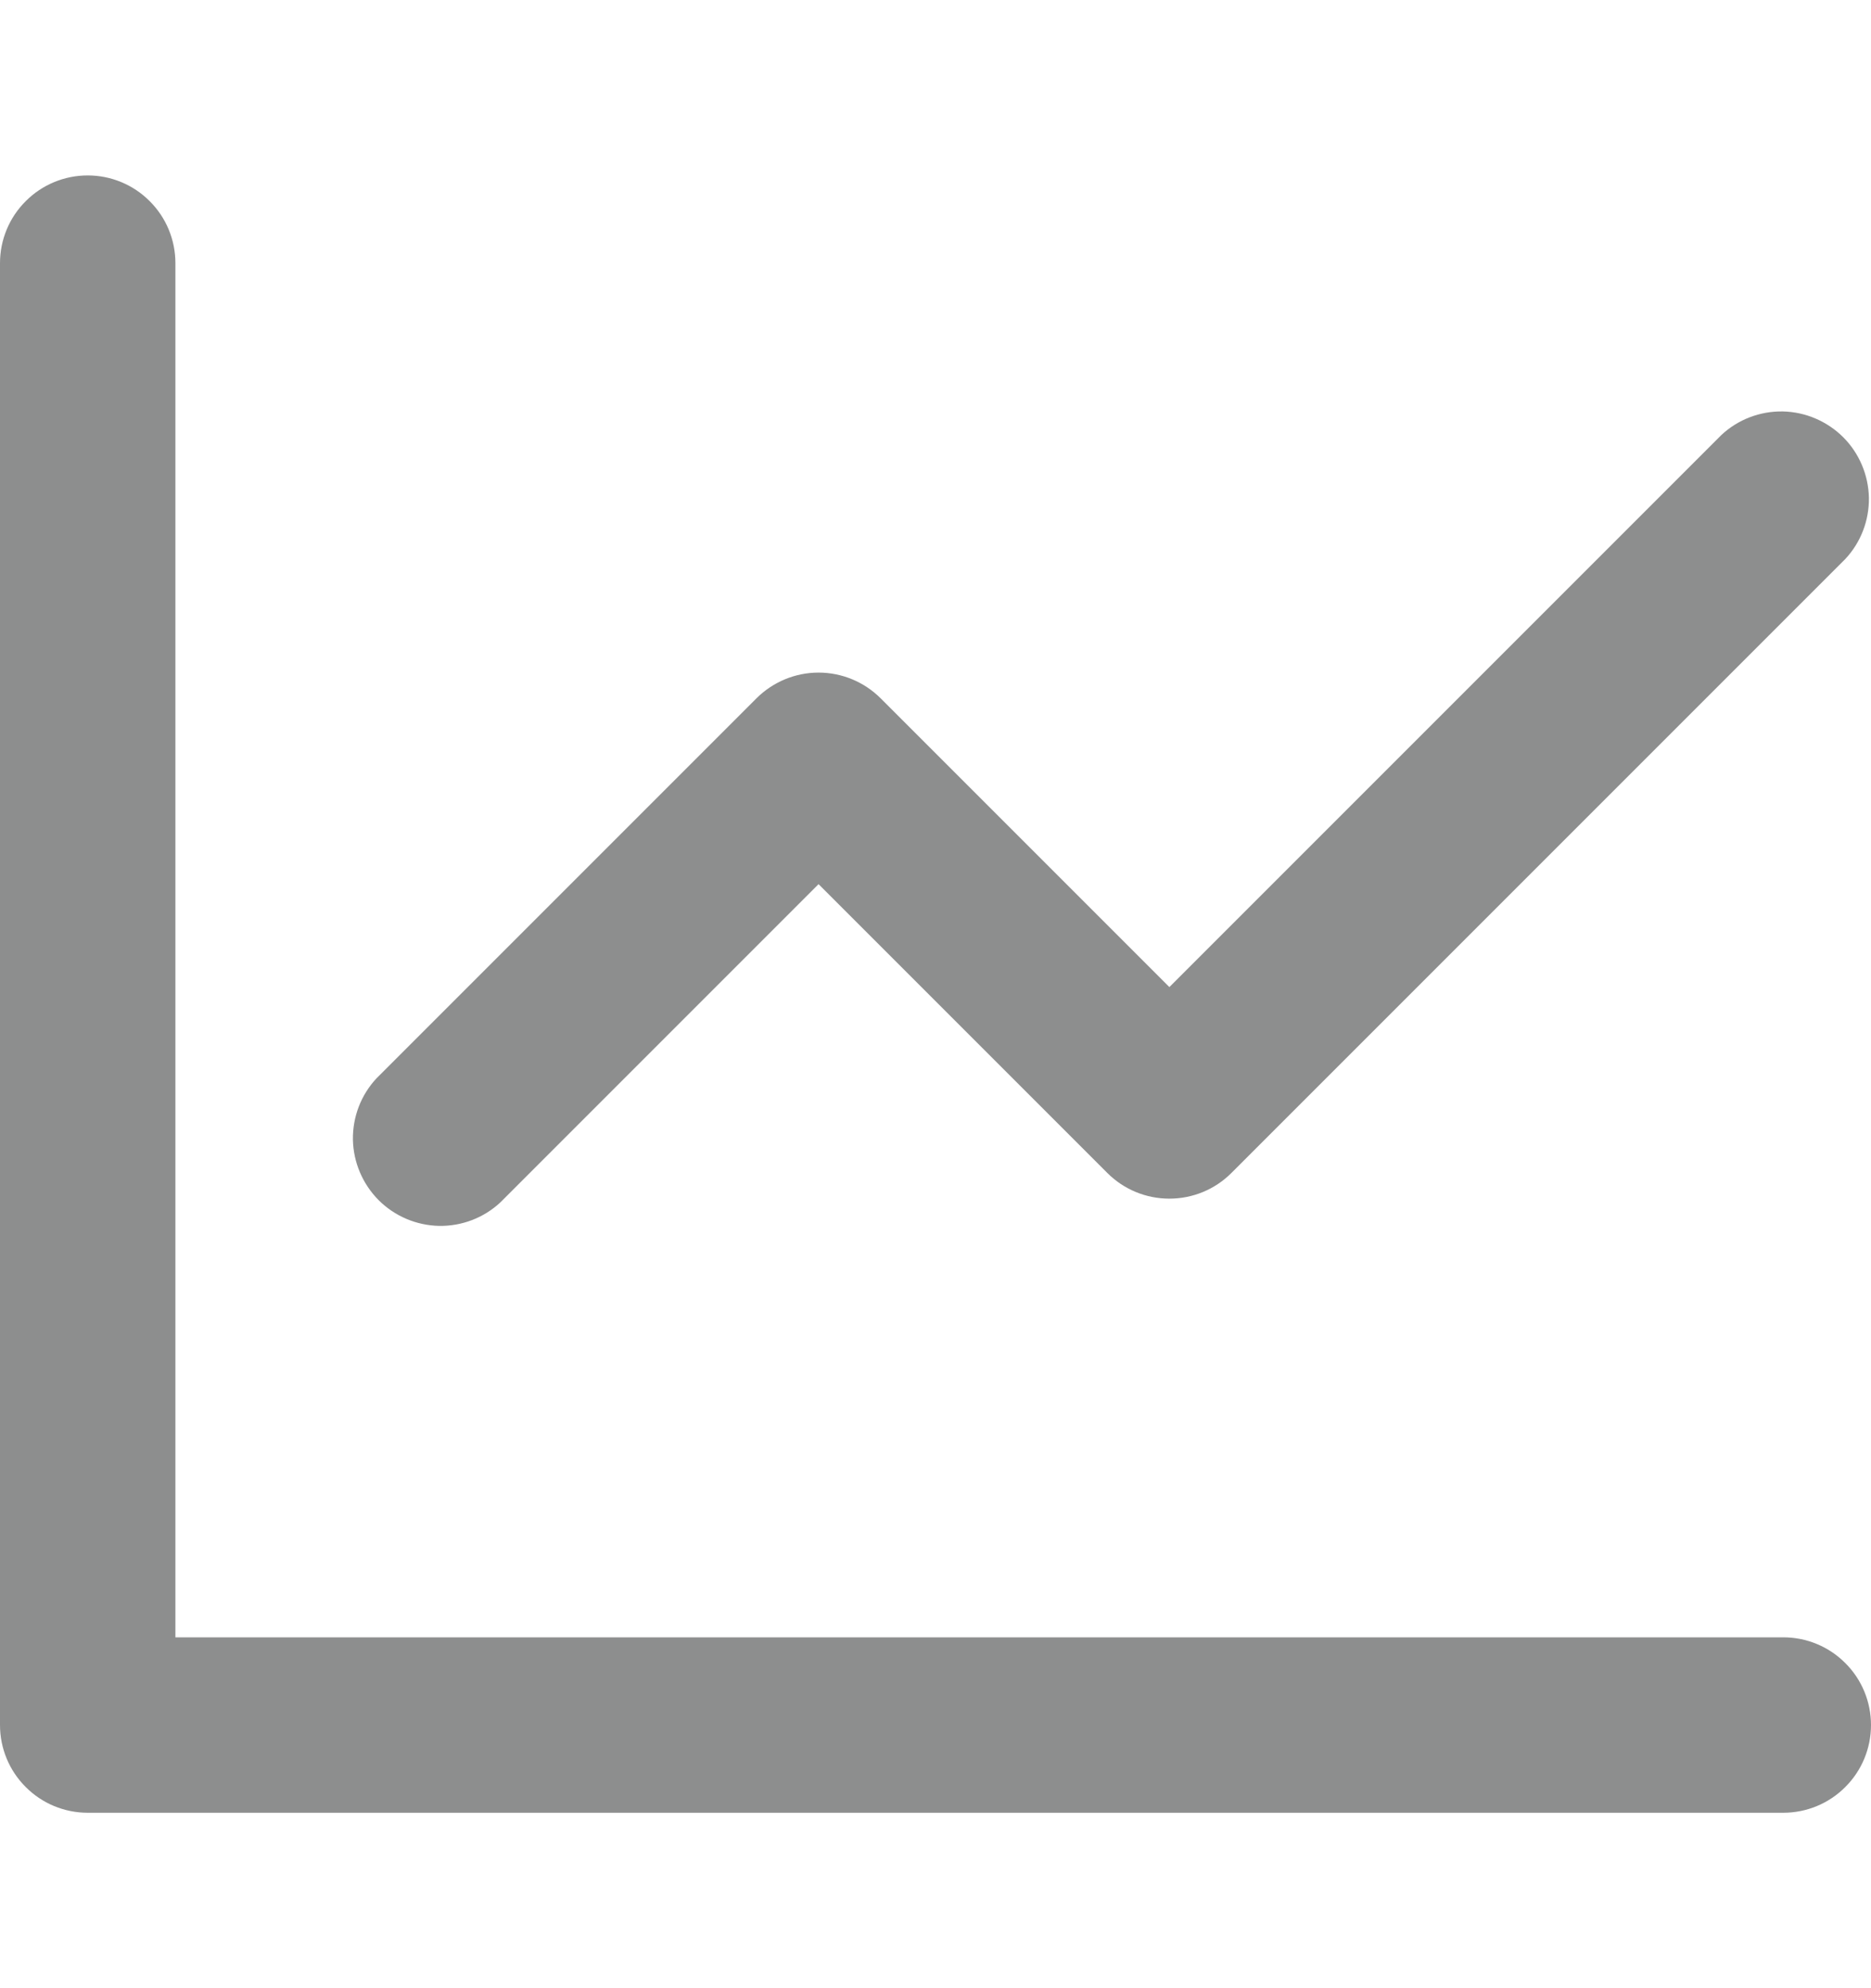 <svg width="16" height="17" viewBox="0 0 16 17" fill="none" xmlns="http://www.w3.org/2000/svg">
<path d="M1.5 2.25V14H15.25C15.449 14 15.64 14.079 15.78 14.22C15.921 14.36 16 14.551 16 14.75C16 14.949 15.921 15.14 15.78 15.28C15.64 15.421 15.449 15.5 15.25 15.5H0.75C0.551 15.5 0.36 15.421 0.22 15.28C0.079 15.14 0 14.949 0 14.75L0 2.25C0 2.051 0.079 1.86 0.22 1.72C0.36 1.579 0.551 1.5 0.75 1.5C0.949 1.5 1.14 1.579 1.28 1.72C1.421 1.86 1.5 2.051 1.5 2.25ZM15.78 4.78L10.53 10.03C10.389 10.171 10.199 10.249 10 10.249C9.801 10.249 9.611 10.171 9.47 10.03L7 7.56L4.28 10.28C4.138 10.413 3.95 10.485 3.755 10.482C3.561 10.478 3.375 10.399 3.238 10.262C3.101 10.124 3.022 9.939 3.018 9.745C3.015 9.55 3.087 9.362 3.22 9.22L6.47 5.97C6.611 5.83 6.801 5.751 7 5.751C7.199 5.751 7.389 5.83 7.53 5.97L10 8.44L14.72 3.72C14.862 3.587 15.05 3.515 15.245 3.518C15.439 3.522 15.624 3.601 15.762 3.738C15.899 3.875 15.978 4.061 15.982 4.255C15.985 4.45 15.913 4.638 15.78 4.78Z" fill="#8D8E8E"/>
</svg>
